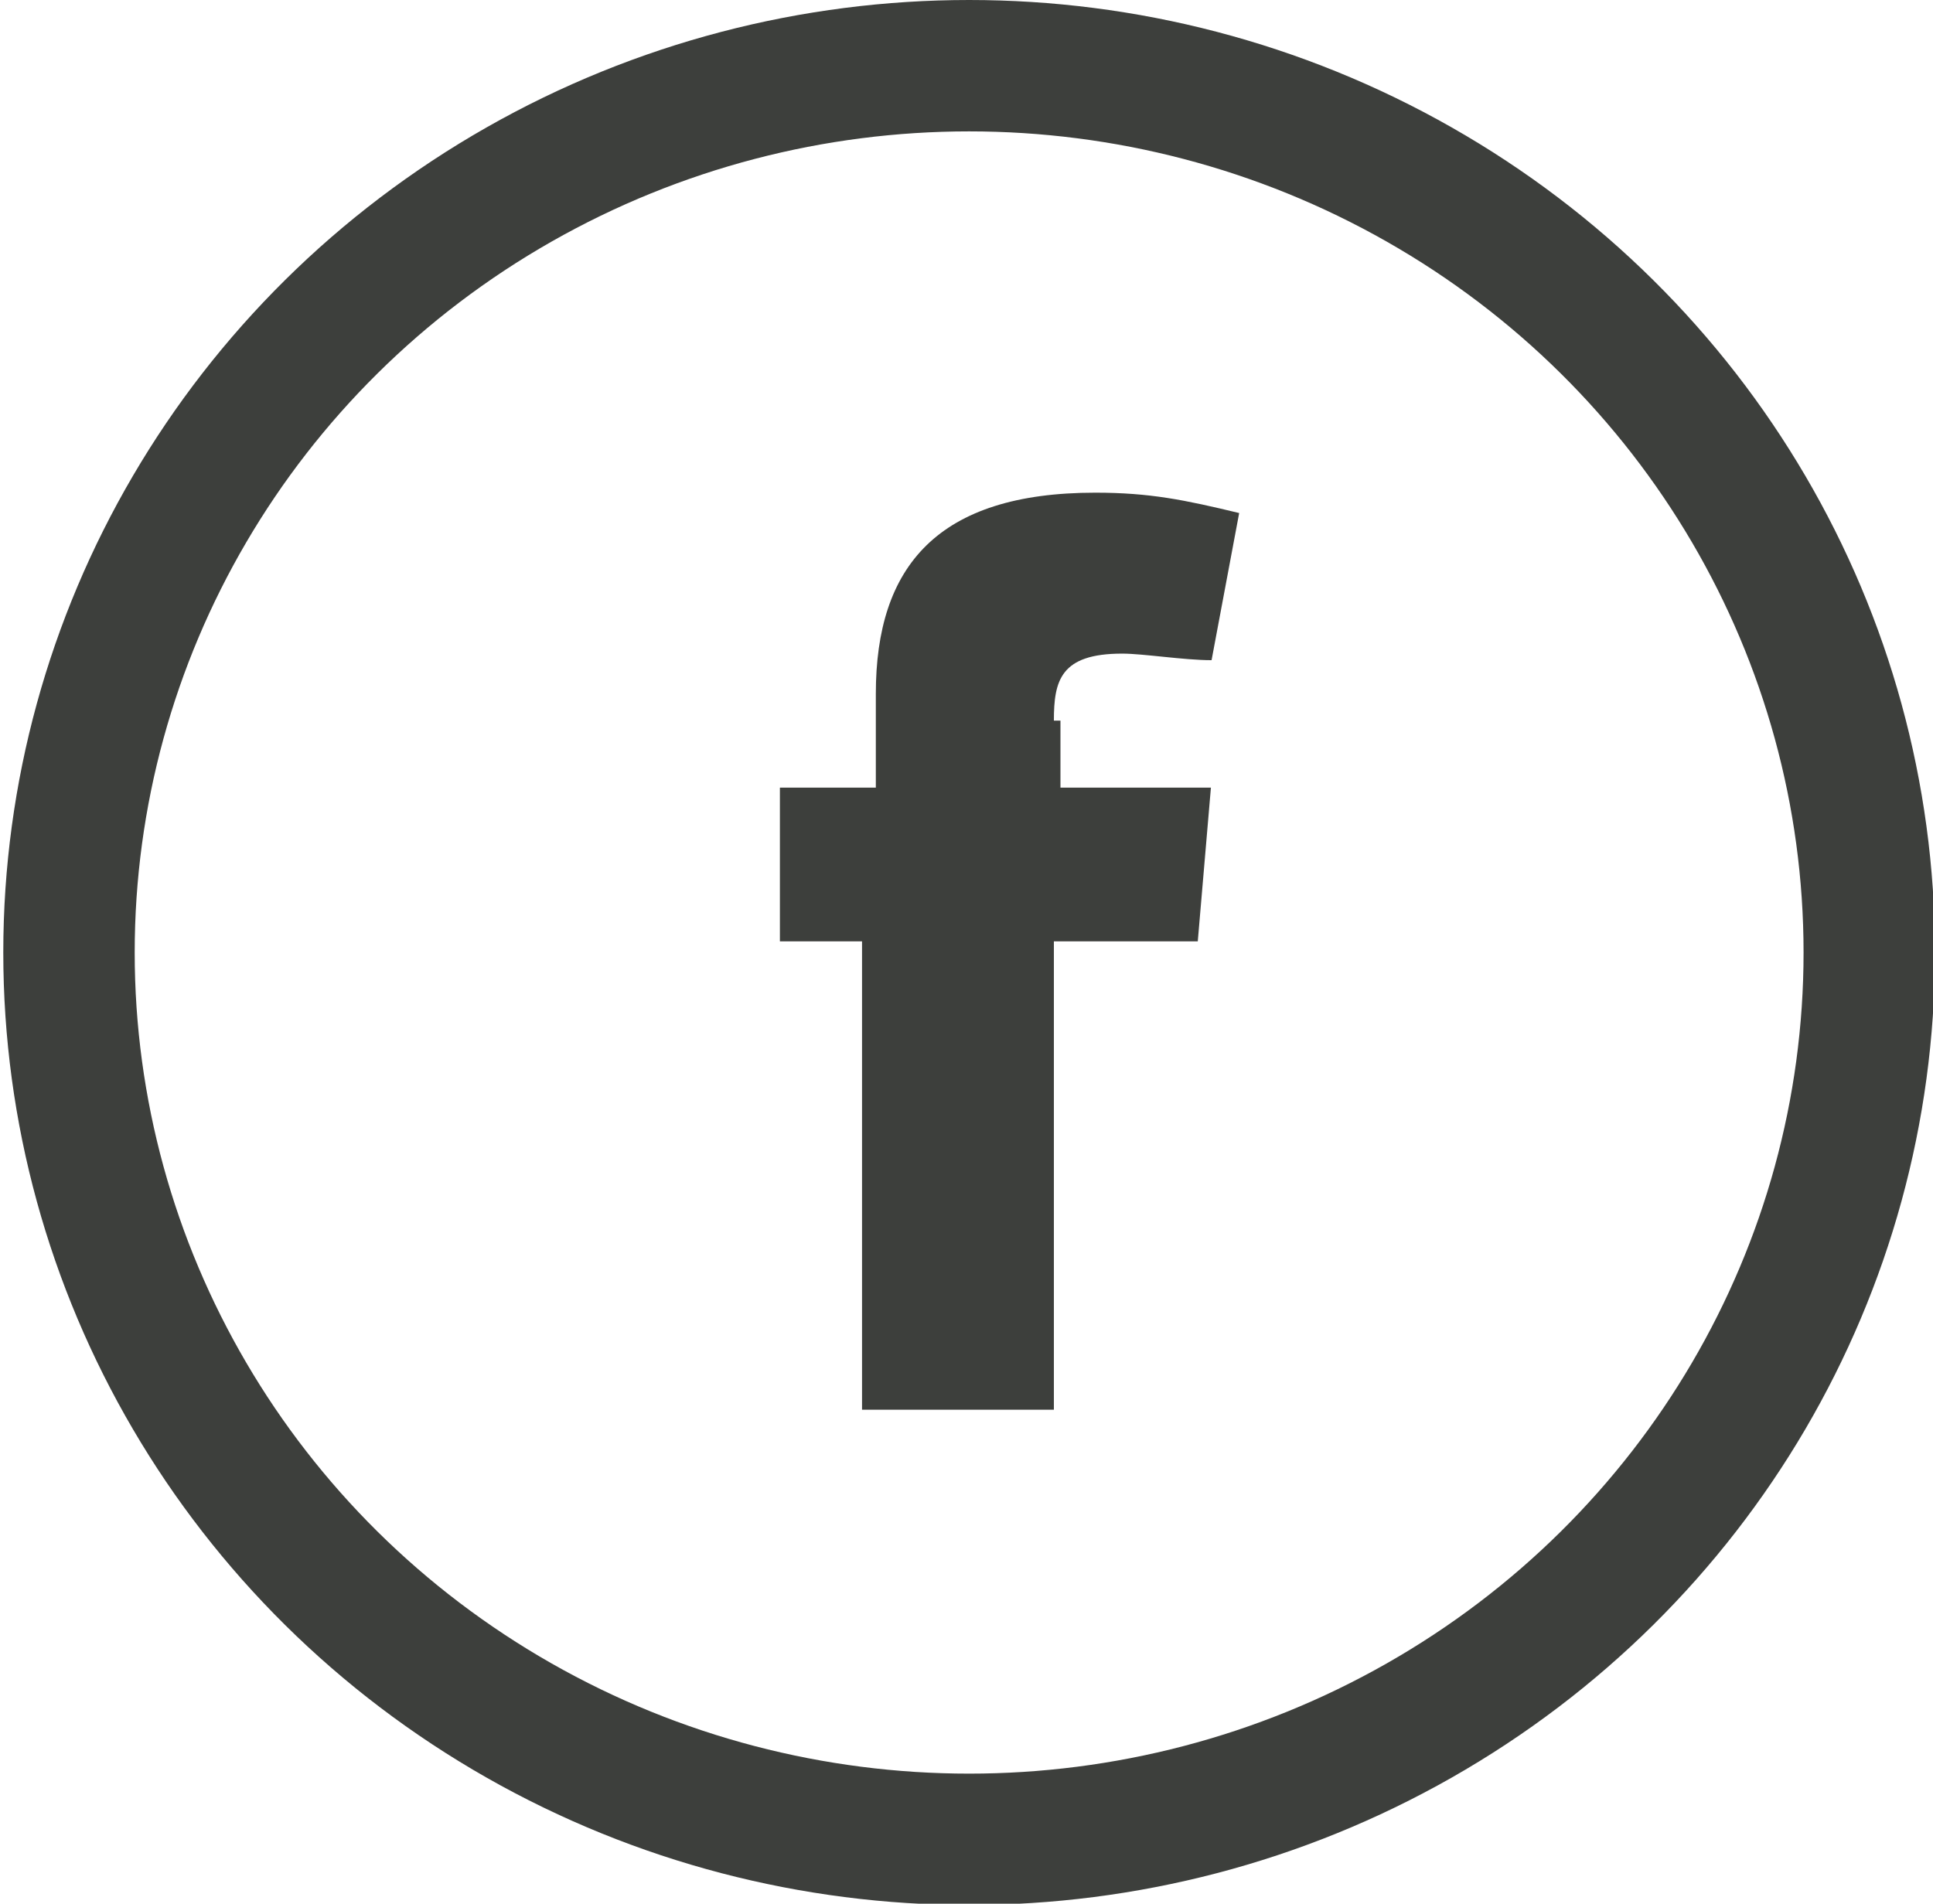<svg id="Слой_1" xmlns="http://www.w3.org/2000/svg" viewBox="0 0 29.42 28.98"><style>.st0{enable-background:new}.st1{fill:none;stroke:#3d3f3c;stroke-width:2;stroke-miterlimit:100}.st2{fill:#3d3f3c}</style><g id="Ellipse_2_copy_1_" class="st0"><ellipse class="st1" cx="14.75" cy="14.5" rx="13.7" ry="13.5" id="Ellipse_2_copy"/></g><g id="f_xA0_Изображение_1_"><path class="st2" d="M16.04 10.97c0-.61.1-1.02 1.04-1.02.32 0 .94.1 1.36.1l.42-2.24c-.83-.2-1.36-.31-2.19-.31-2.4 0-3.34 1.12-3.34 3.06v1.43h-1.46v2.34h1.25v7.13h2.92v-7.13h2.19l.2-2.34h-2.29v-1.02h-.1z" id="f"/></g></svg>